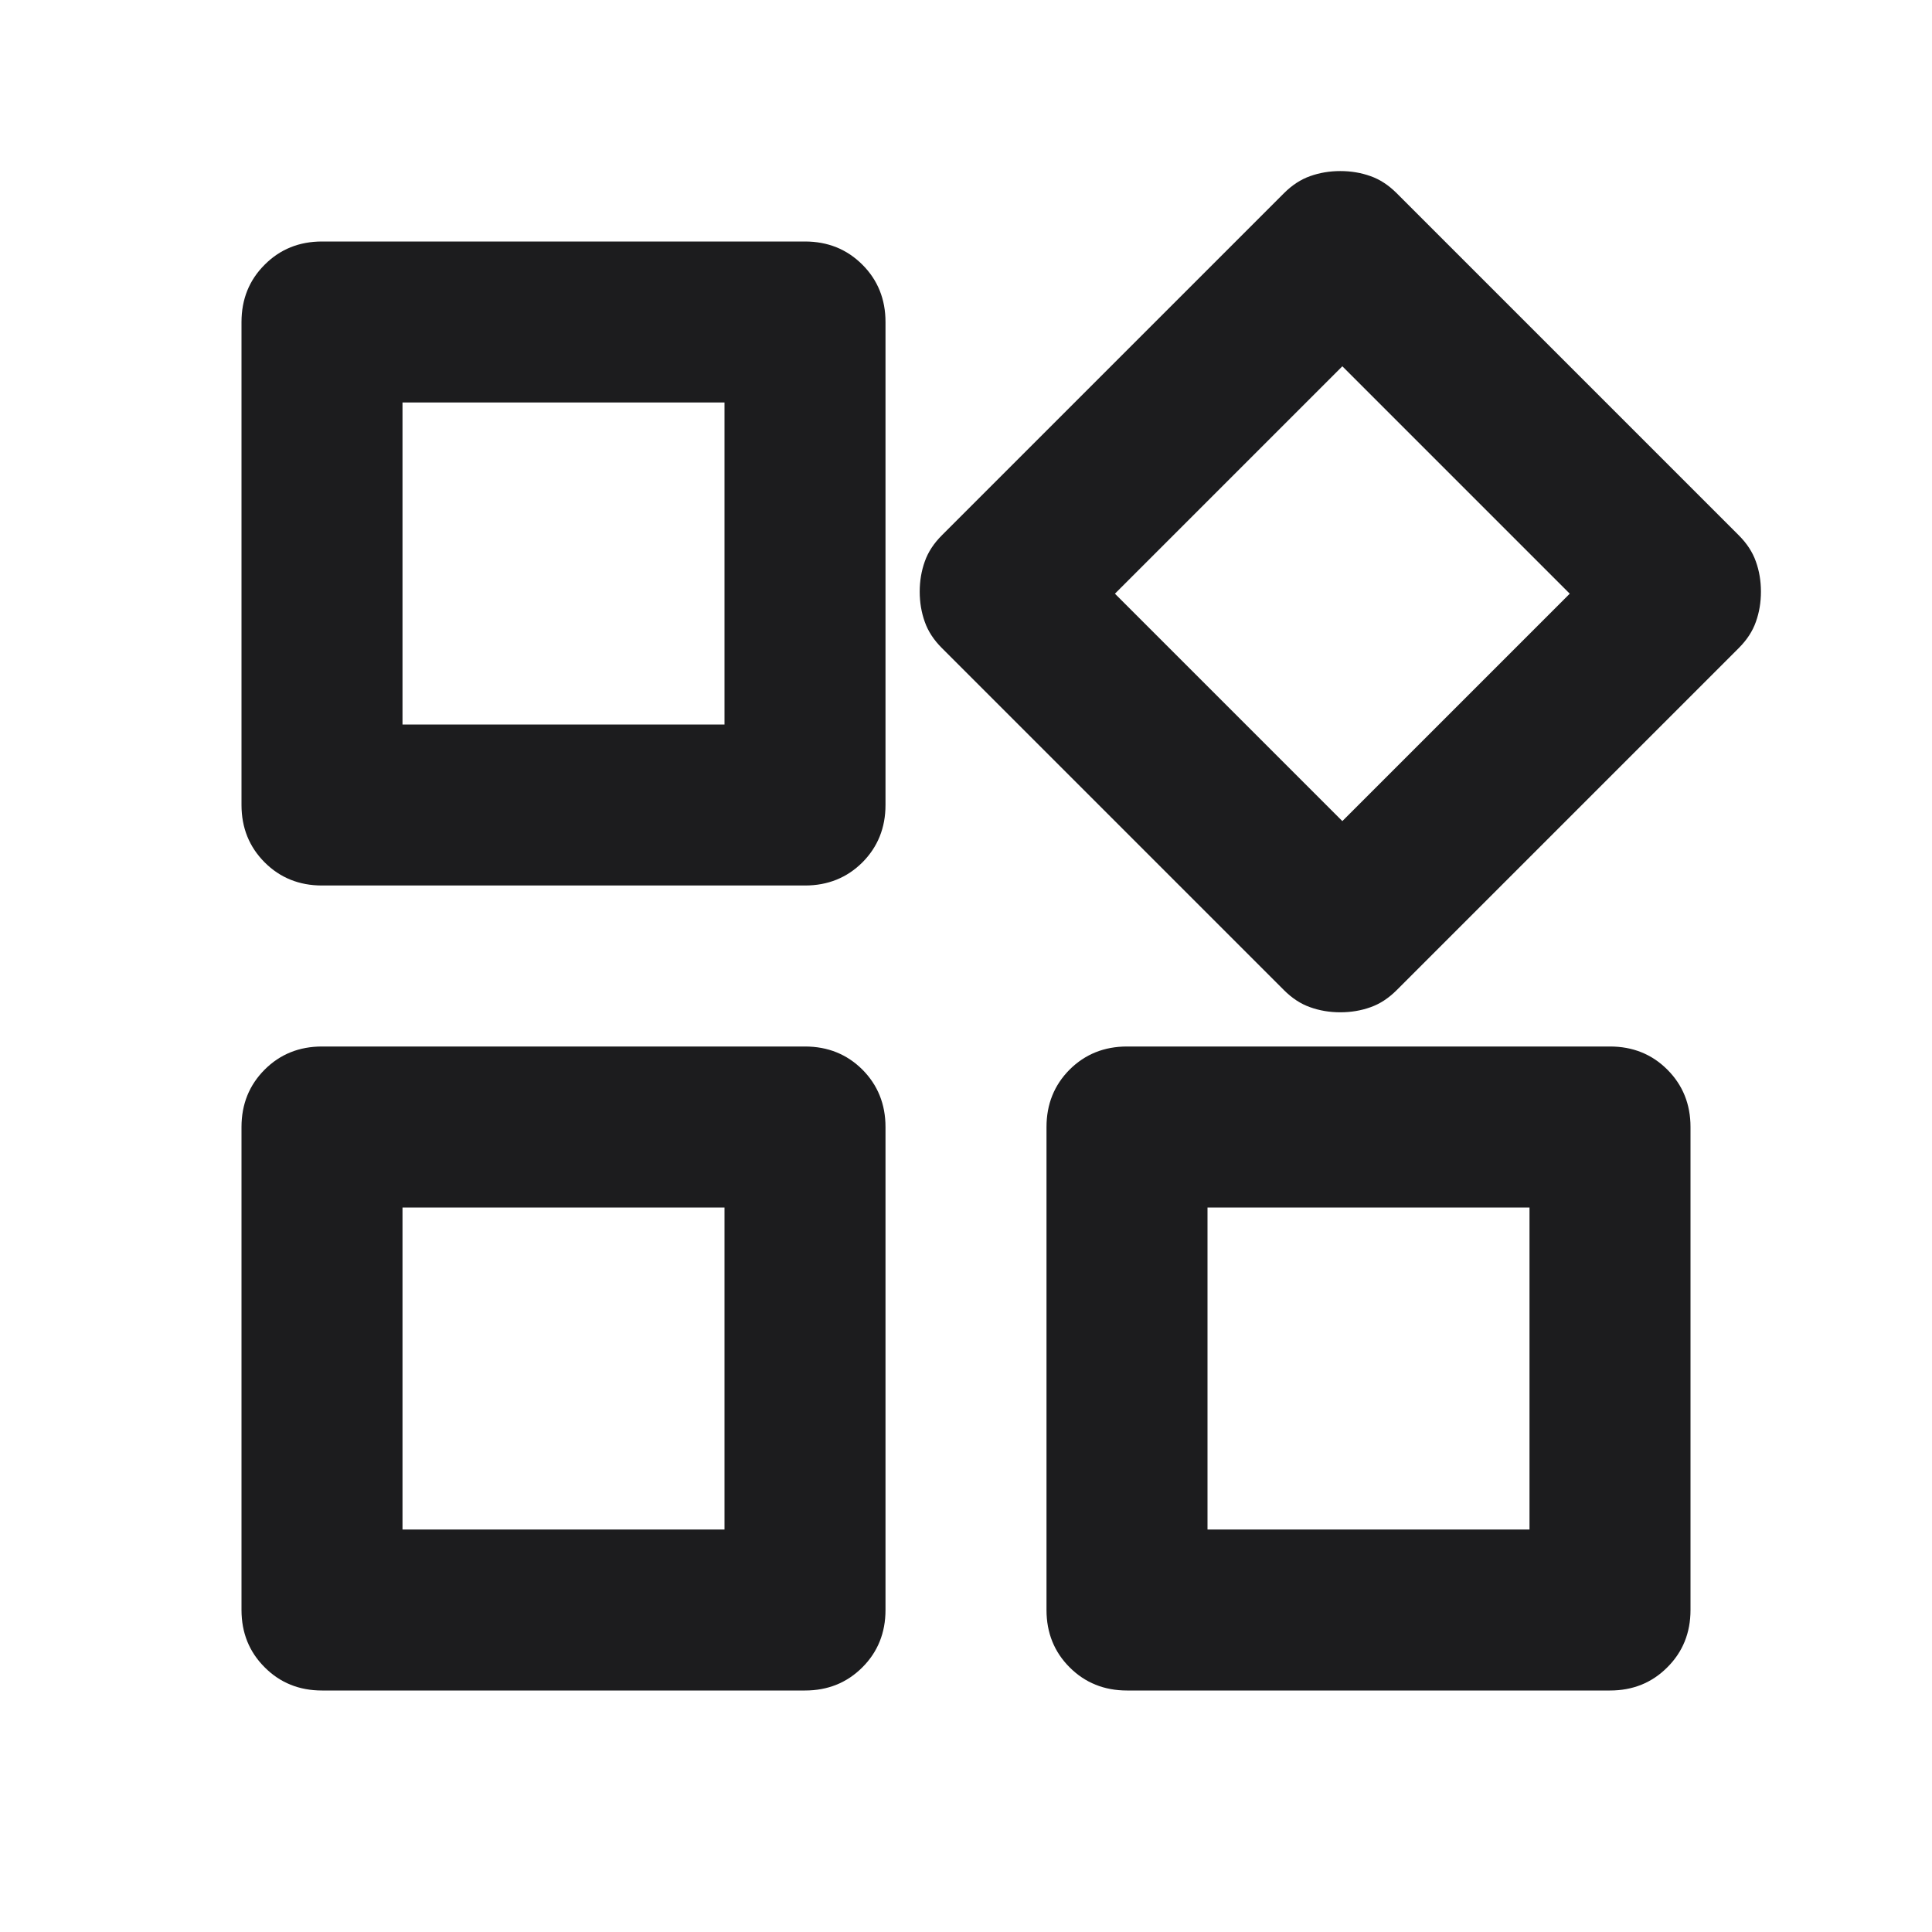 <svg width="24" height="24" viewBox="0 0 24 24" fill="none" xmlns="http://www.w3.org/2000/svg">
<path d="M15.95 12.3L11.7 8.05C11.6 7.95 11.529 7.842 11.488 7.725C11.446 7.608 11.425 7.483 11.425 7.35C11.425 7.217 11.446 7.092 11.488 6.975C11.529 6.858 11.6 6.75 11.7 6.65L15.95 2.4C16.05 2.3 16.158 2.229 16.275 2.188C16.392 2.146 16.517 2.125 16.65 2.125C16.783 2.125 16.908 2.146 17.025 2.188C17.142 2.229 17.25 2.3 17.35 2.4L21.6 6.65C21.7 6.75 21.771 6.858 21.812 6.975C21.854 7.092 21.875 7.217 21.875 7.35C21.875 7.483 21.854 7.608 21.812 7.725C21.771 7.842 21.7 7.95 21.6 8.05L17.35 12.3C17.25 12.4 17.142 12.471 17.025 12.512C16.908 12.554 16.783 12.575 16.65 12.575C16.517 12.575 16.392 12.554 16.275 12.512C16.158 12.471 16.05 12.4 15.95 12.3ZM3 10V4C3 3.717 3.096 3.479 3.288 3.288C3.479 3.096 3.717 3 4 3H10C10.283 3 10.521 3.096 10.713 3.288C10.904 3.479 11 3.717 11 4V10C11 10.283 10.904 10.521 10.713 10.713C10.521 10.904 10.283 11 10 11H4C3.717 11 3.479 10.904 3.288 10.713C3.096 10.521 3 10.283 3 10ZM13 20V14C13 13.717 13.096 13.479 13.287 13.287C13.479 13.096 13.717 13 14 13H20C20.283 13 20.521 13.096 20.712 13.287C20.904 13.479 21 13.717 21 14V20C21 20.283 20.904 20.521 20.712 20.712C20.521 20.904 20.283 21 20 21H14C13.717 21 13.479 20.904 13.287 20.712C13.096 20.521 13 20.283 13 20ZM3 20V14C3 13.717 3.096 13.479 3.288 13.287C3.479 13.096 3.717 13 4 13H10C10.283 13 10.521 13.096 10.713 13.287C10.904 13.479 11 13.717 11 14V20C11 20.283 10.904 20.521 10.713 20.712C10.521 20.904 10.283 21 10 21H4C3.717 21 3.479 20.904 3.288 20.712C3.096 20.521 3 20.283 3 20ZM5 9H9V5H5V9ZM16.675 10.2L19.5 7.375L16.675 4.55L13.85 7.375L16.675 10.2ZM15 19H19V15H15V19ZM5 19H9V15H5V19Z" fill="#1C1C1E"/>
</svg>
